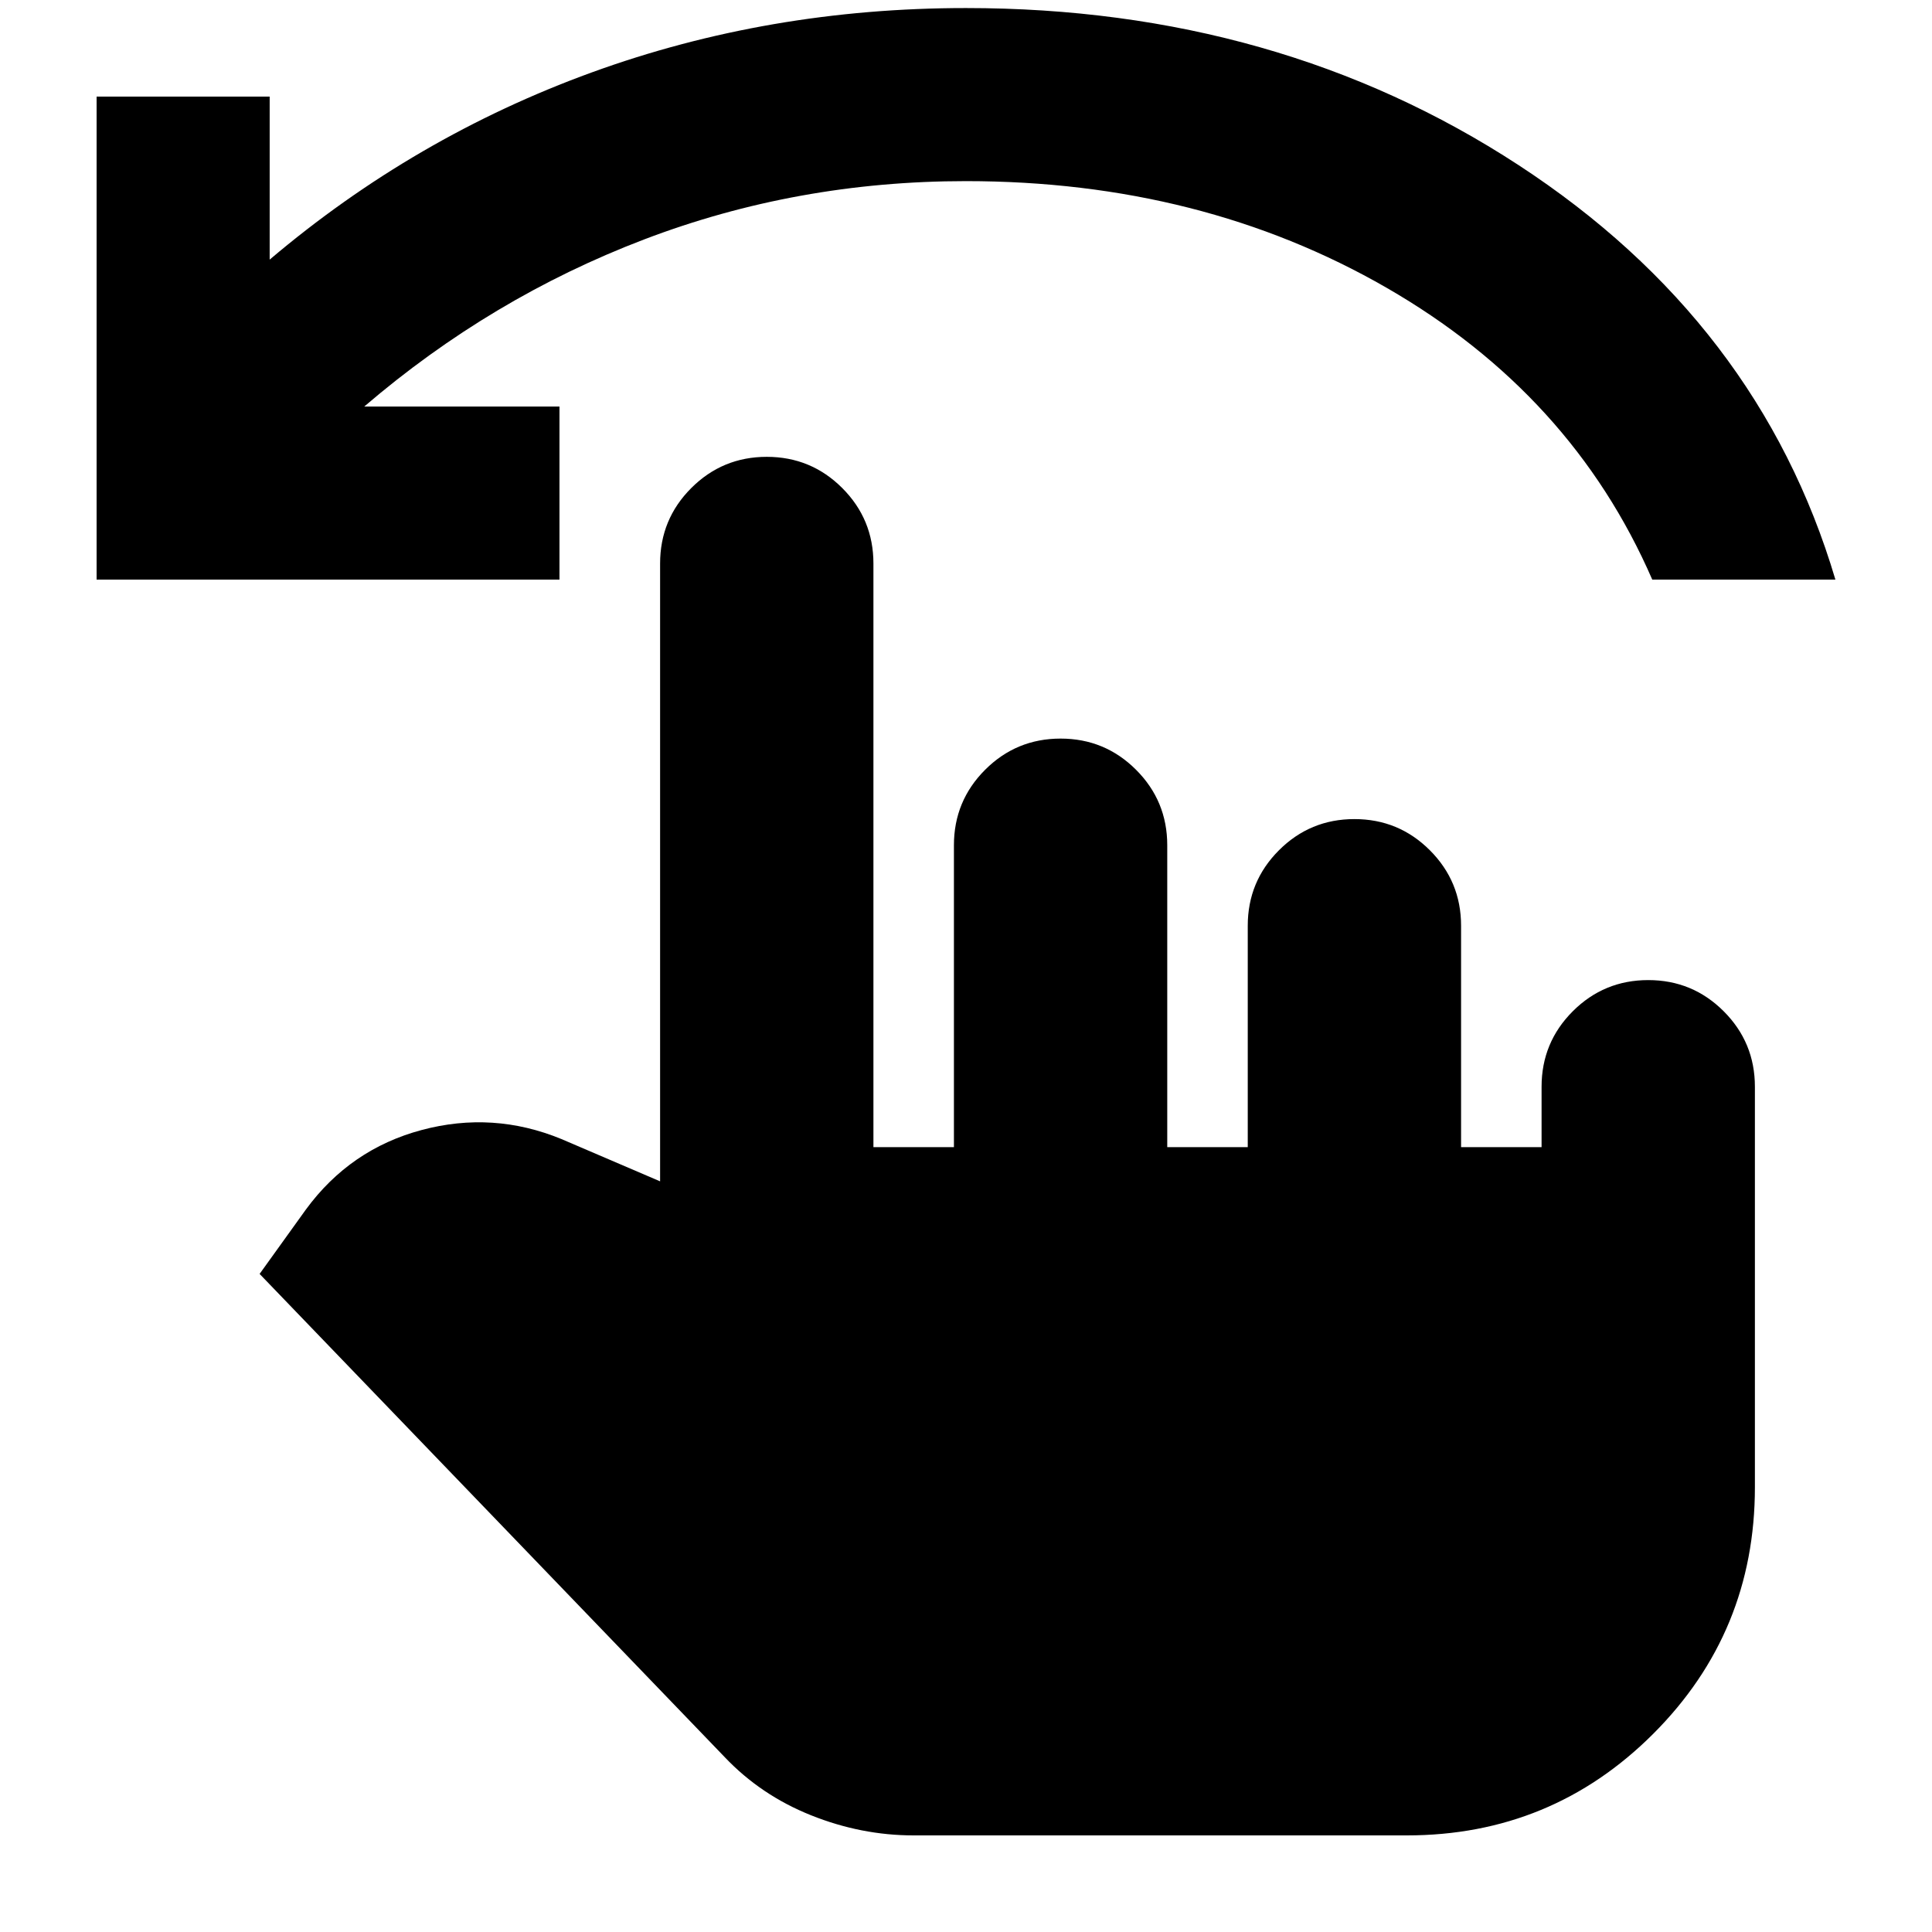 <svg xmlns="http://www.w3.org/2000/svg" height="24" viewBox="0 -960 960 960" width="24"><path d="M454-48q-26 0-51-10t-43-29L129-327l23-32q22-30 57.5-39.5T279-394l49 21v-307q0-22 15.5-37.5T381-733q22 0 37.5 15.5T434-680v290h40v-150q0-22 15.5-37.5T527-593q22 0 37.5 15.5T580-540v150h40v-110q0-22 15.5-37.5T673-553q22 0 37.5 15.5T726-500v110h40v-30q0-22 15.5-37.5T819-473q22 0 37.5 15.5T872-420v199q0 72-50.5 122.5T699-48H454ZM48-672v-240h86v81q72-61 160-93t186-32q155 0 274.5 78T912-672h-91q-40-92-132-145t-209-53q-84 0-160 29t-139 83h97v86H48Z"/></svg>